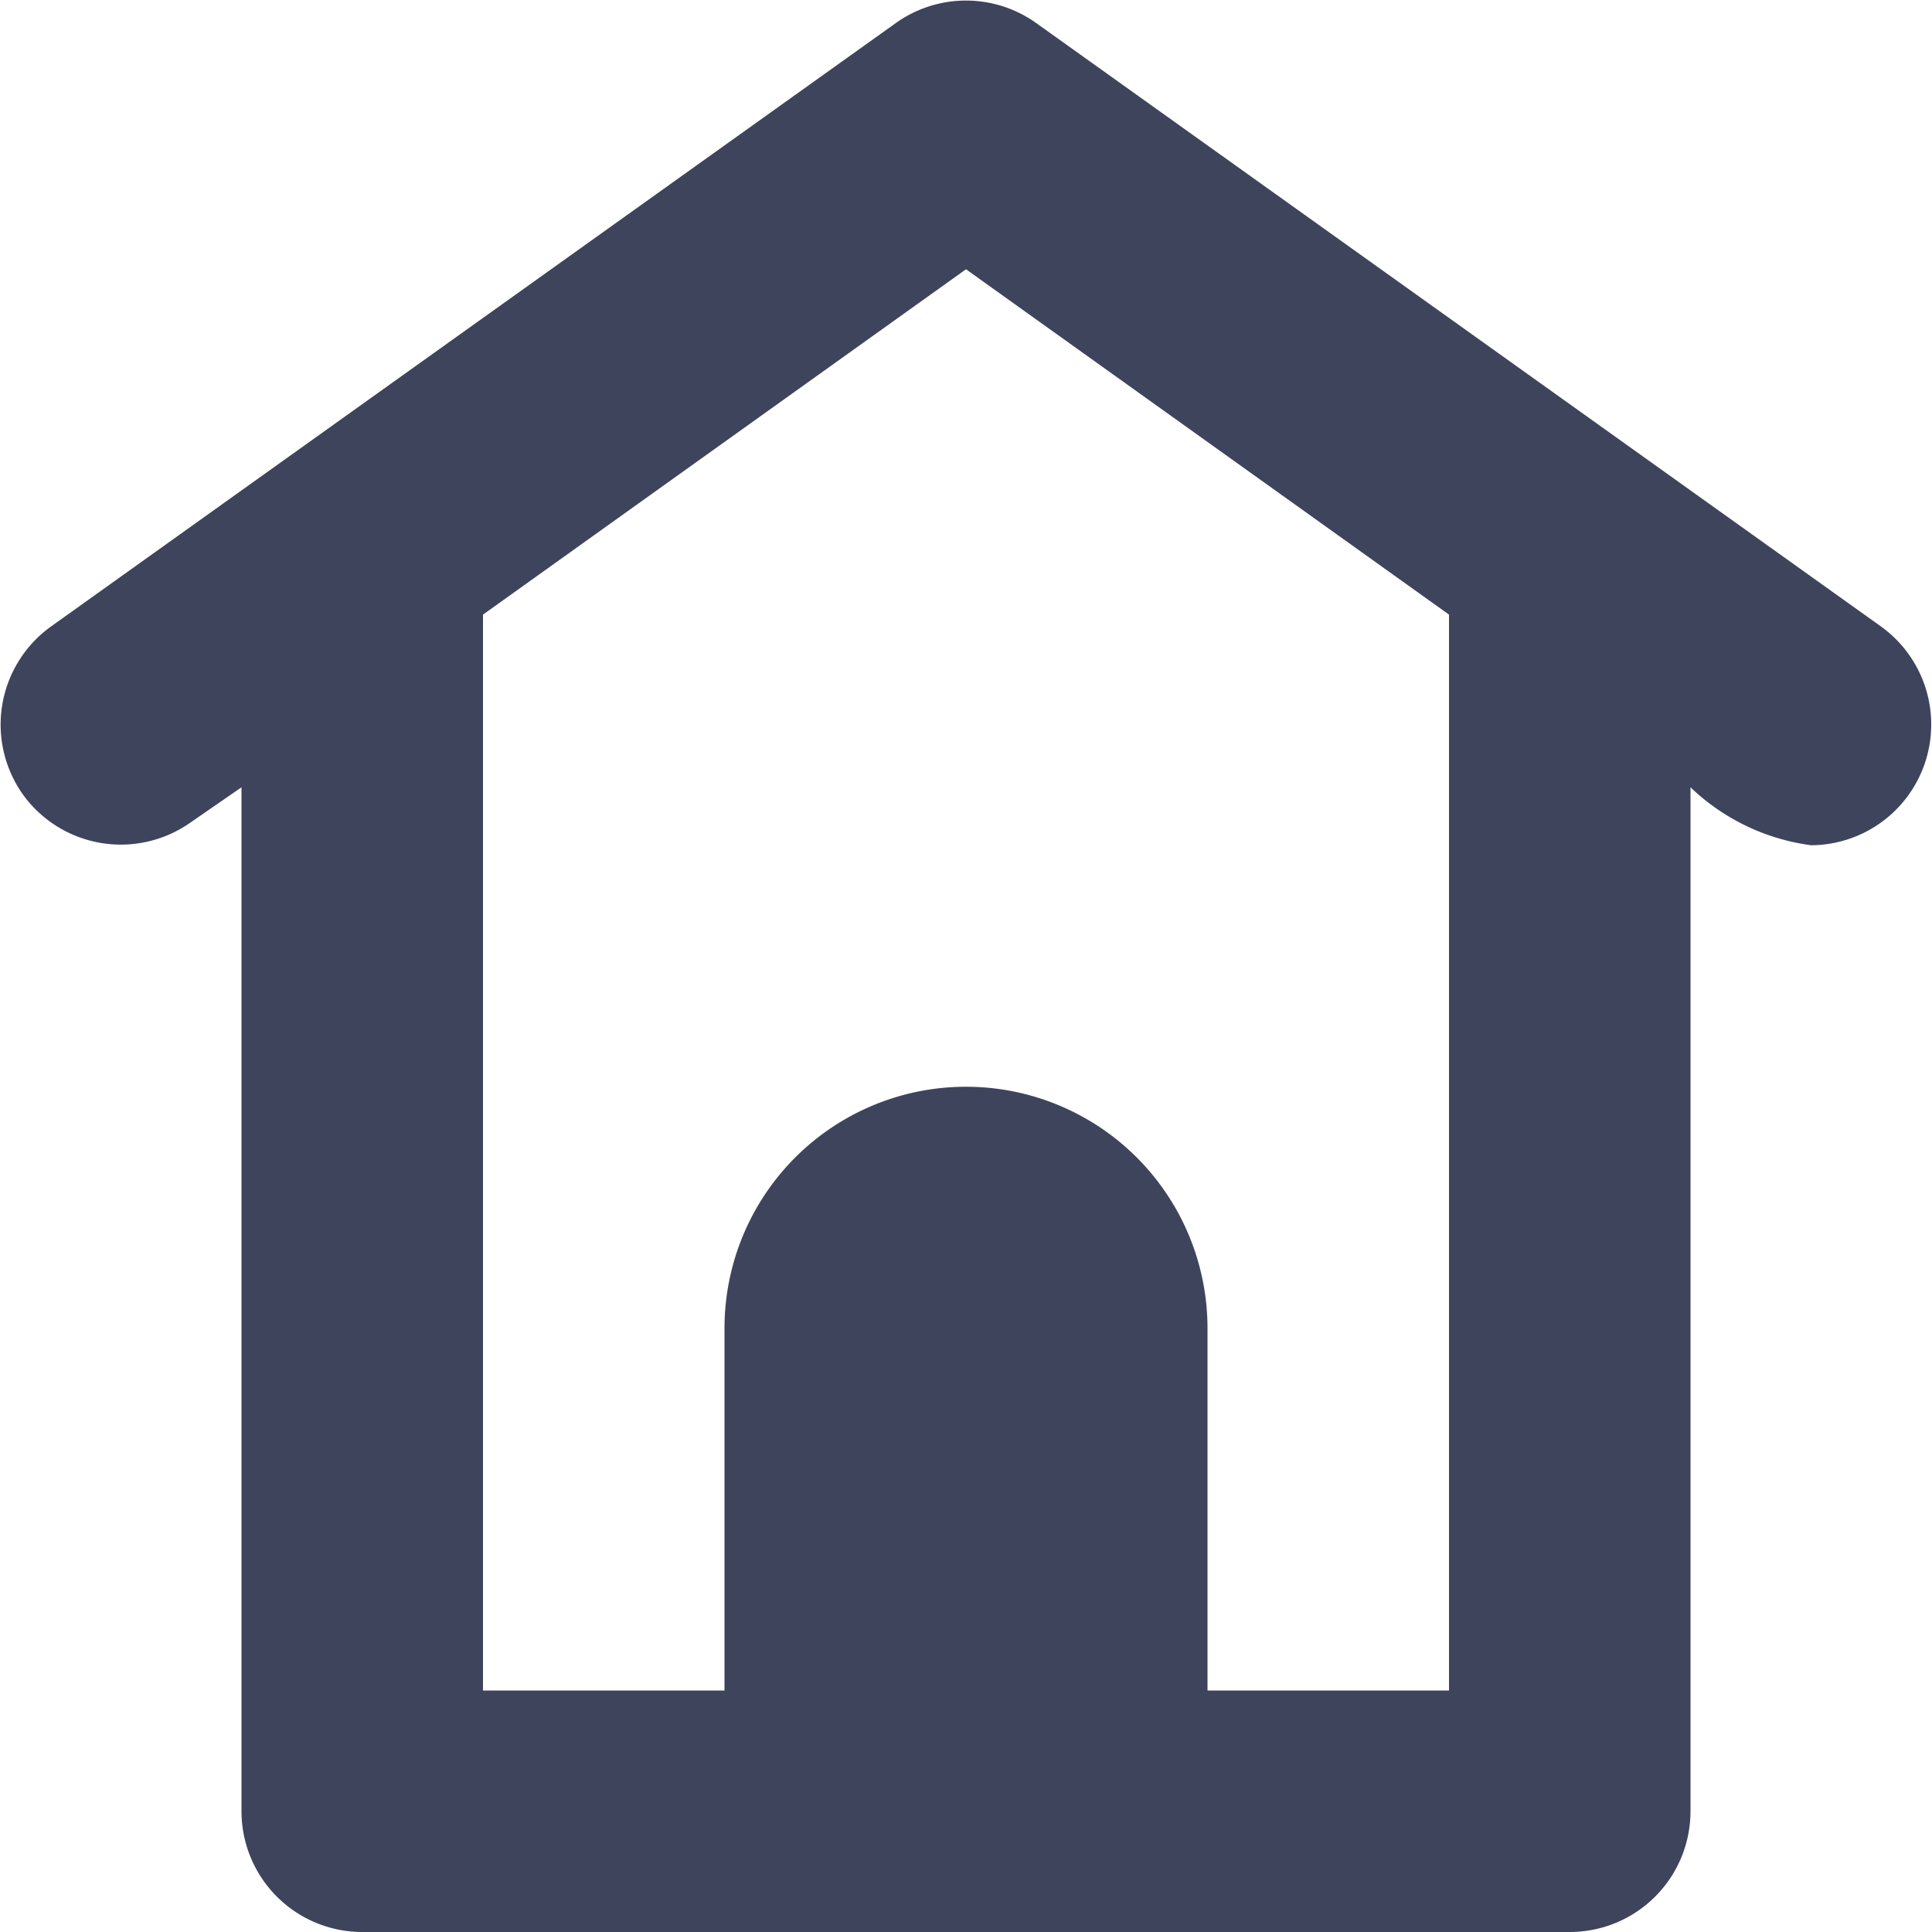 <svg id="Layer_1" data-name="Layer 1" xmlns="http://www.w3.org/2000/svg" viewBox="0 0 16 16">
    <defs>
        <style>.cls-1{fill:none;}.cls-2{fill:#3E445C}</style>
    </defs>
    <title>HP REG</title>
    <rect class="cls-1" width="16" height="16"/>
    <g id="icon_home" data-name="icon home">
        <path id="Path_357" data-name="Path 357" class="cls-2" d="M15.58,5.19l-7-5a1,1,0,0,0-1.16,0l-7,5A1,1,0,0,0,.19,6.58a1,1,0,0,0,1.39.23h0L2,6.52V15a1,1,0,0,0,1,1H13a1,1,0,0,0,1-1V6.52A1.78,1.78,0,0,0,15,7a1,1,0,0,0,.58-1.81ZM12,14H10V11a2,2,0,0,0-4,0v3H4V5.09L8,2.23l4,2.86Z"/>
    </g>
</svg>